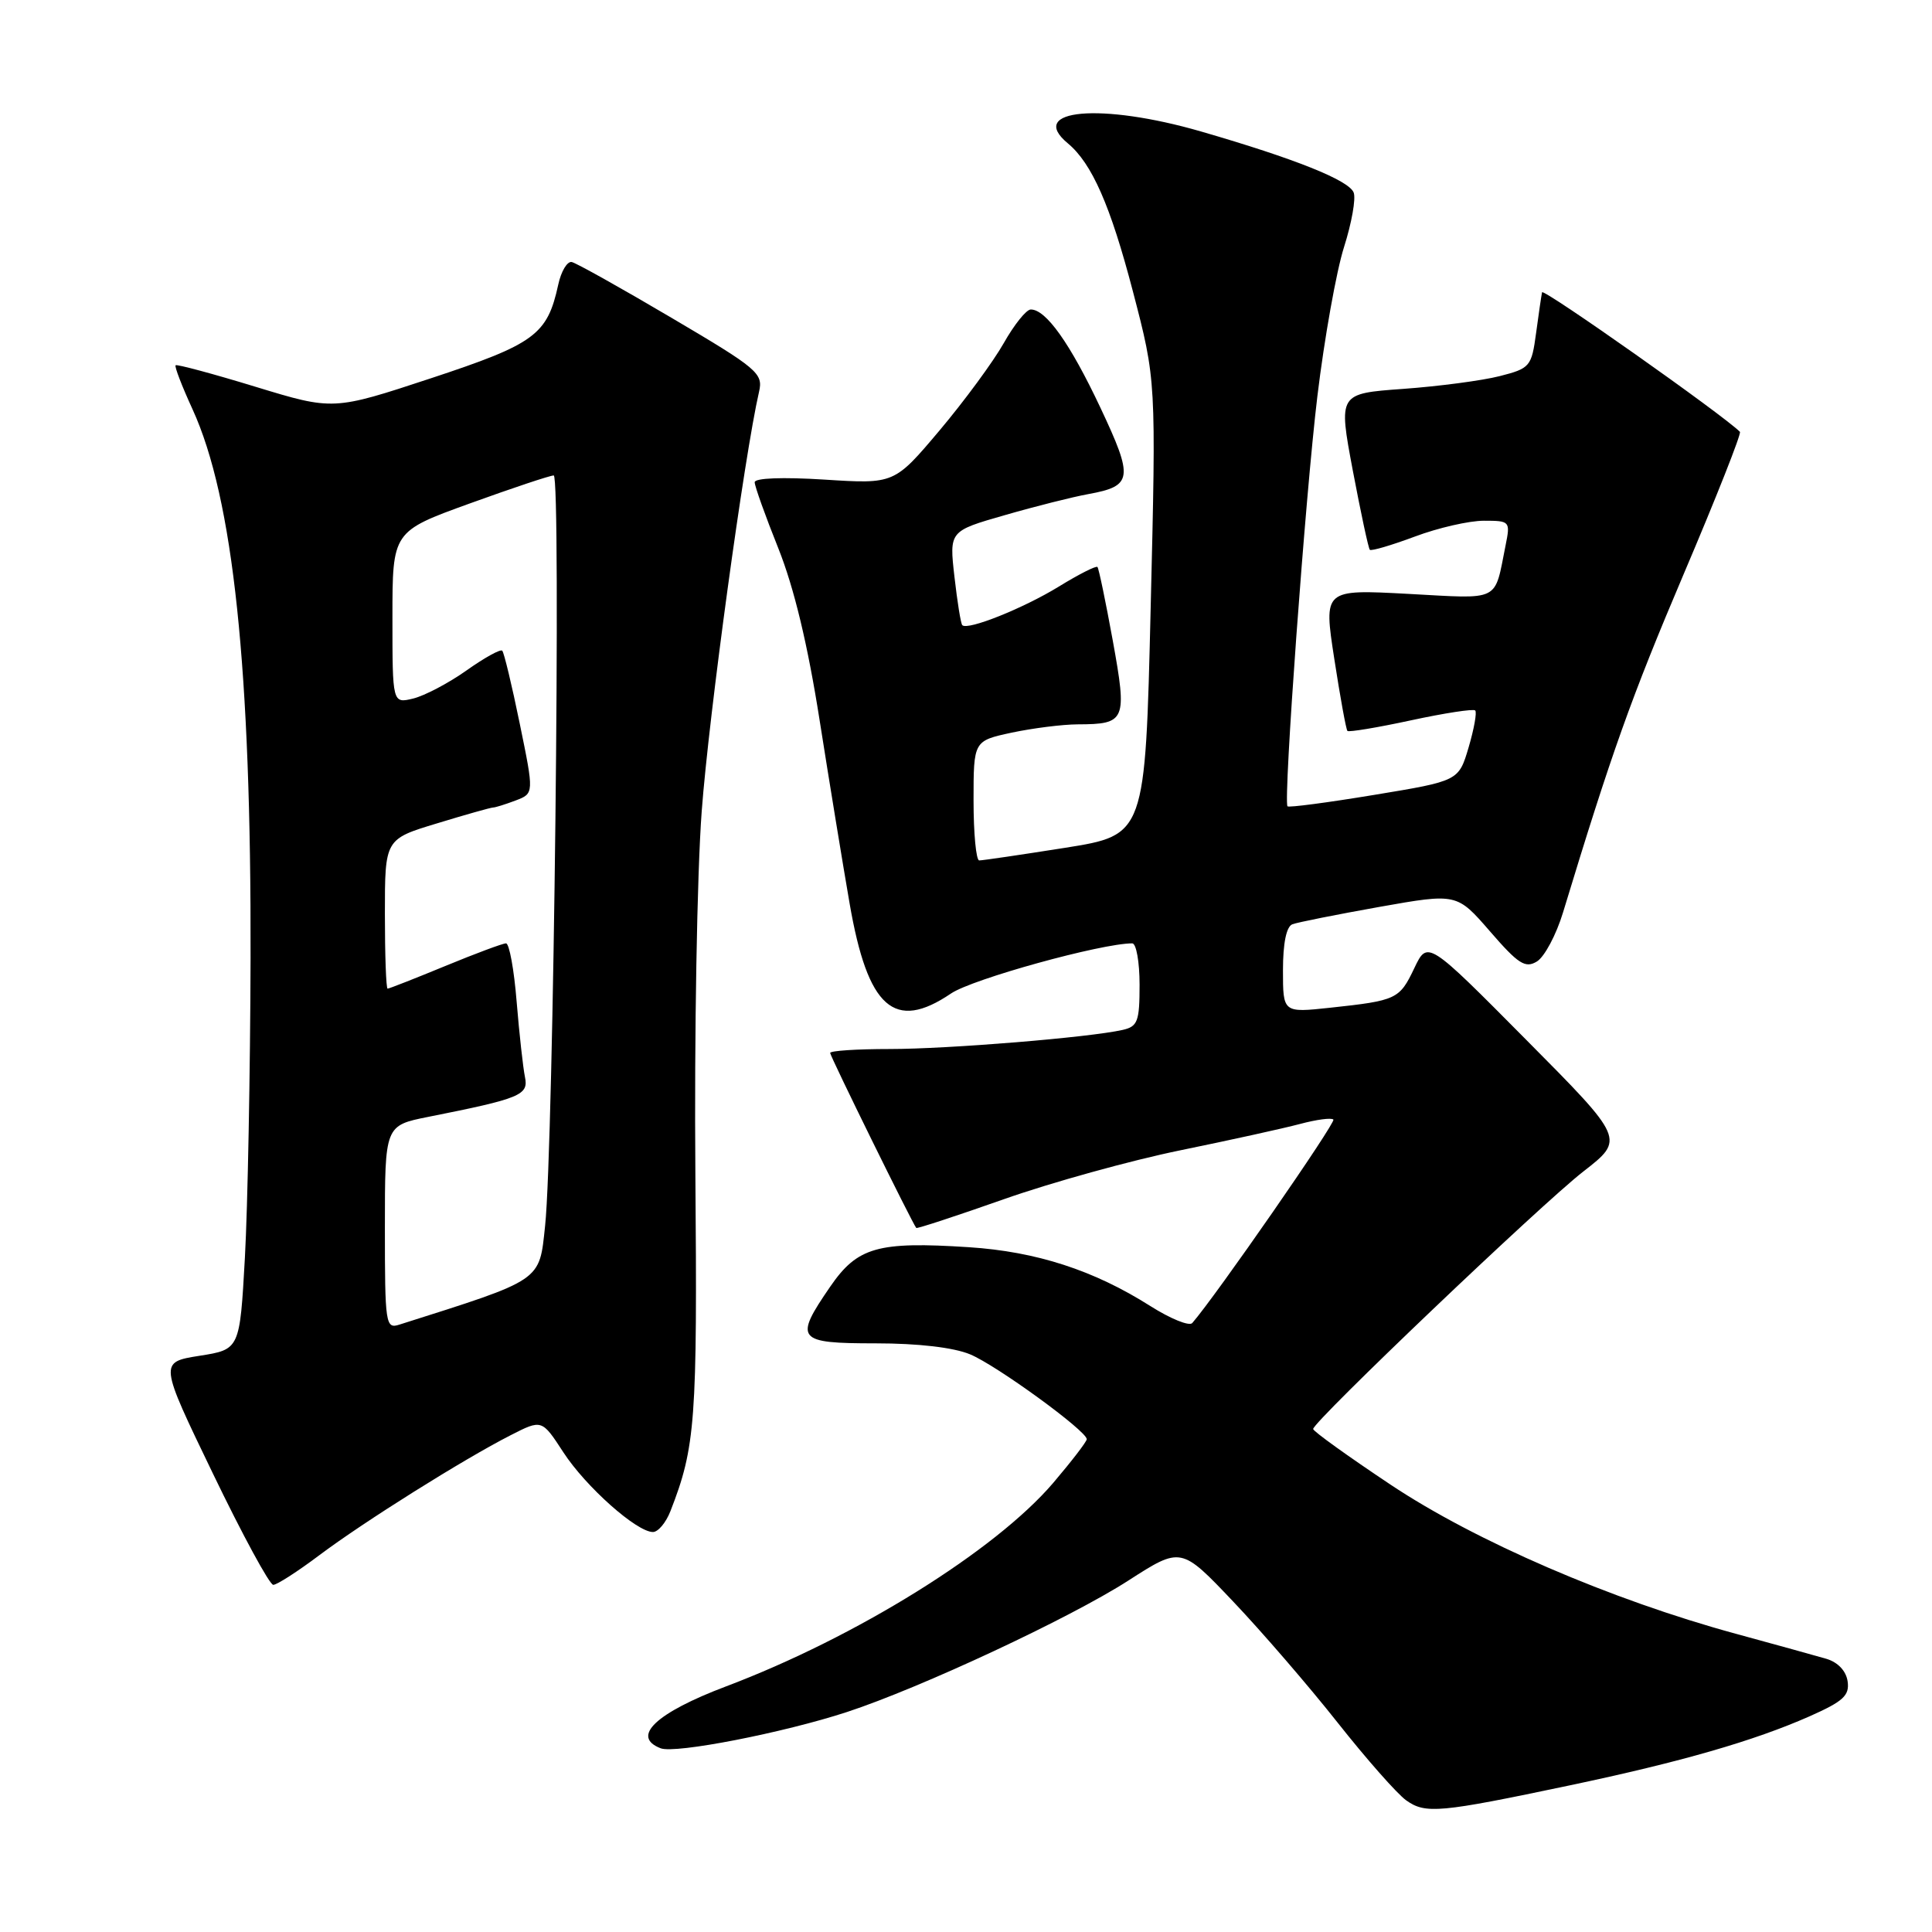 <?xml version="1.0" encoding="UTF-8" standalone="no"?>
<!DOCTYPE svg PUBLIC "-//W3C//DTD SVG 1.1//EN" "http://www.w3.org/Graphics/SVG/1.1/DTD/svg11.dtd" >
<svg xmlns="http://www.w3.org/2000/svg" xmlns:xlink="http://www.w3.org/1999/xlink" version="1.1" viewBox="0 0 256 256">
 <g >
 <path fill="currentColor"
d=" M 208.00 236.57 C 222.76 233.46 232.40 230.68 239.78 227.42 C 244.24 225.44 245.09 224.67 244.82 222.79 C 244.62 221.41 243.54 220.26 242.00 219.80 C 240.62 219.40 235.22 217.90 230.00 216.48 C 213.49 211.99 195.48 204.21 184.25 196.72 C 178.61 192.96 174.00 189.65 174.00 189.35 C 174.00 188.37 204.22 159.56 209.80 155.23 C 215.30 150.95 215.30 150.95 202.23 137.78 C 189.16 124.60 189.16 124.60 187.40 128.29 C 185.44 132.41 185.06 132.58 176.25 133.53 C 170.00 134.20 170.00 134.20 170.00 128.57 C 170.00 124.98 170.45 122.77 171.25 122.47 C 171.94 122.21 177.12 121.18 182.77 120.17 C 193.04 118.35 193.04 118.35 197.44 123.42 C 201.18 127.74 202.11 128.34 203.65 127.40 C 204.65 126.79 206.21 123.87 207.11 120.90 C 213.53 99.77 216.16 92.39 223.10 76.06 C 227.42 65.91 230.77 57.43 230.55 57.22 C 228.30 54.96 204.47 38.16 204.33 38.73 C 204.24 39.16 203.88 41.58 203.54 44.13 C 202.94 48.58 202.74 48.81 198.71 49.84 C 196.39 50.43 190.64 51.19 185.92 51.53 C 177.34 52.15 177.34 52.15 179.25 62.33 C 180.31 67.92 181.32 72.66 181.51 72.85 C 181.71 73.04 184.38 72.25 187.47 71.10 C 190.55 69.94 194.67 69.00 196.62 69.00 C 200.08 69.00 200.14 69.07 199.50 72.25 C 197.97 79.86 198.98 79.36 186.57 78.69 C 175.38 78.09 175.38 78.09 176.80 87.30 C 177.58 92.36 178.36 96.66 178.54 96.85 C 178.72 97.04 182.50 96.41 186.95 95.45 C 191.40 94.49 195.23 93.90 195.47 94.14 C 195.72 94.38 195.32 96.58 194.60 99.03 C 193.28 103.48 193.28 103.48 182.07 105.33 C 175.90 106.35 170.74 107.03 170.60 106.84 C 170.03 106.08 172.98 65.55 174.56 52.50 C 175.49 44.80 177.08 35.91 178.09 32.74 C 179.10 29.56 179.68 26.32 179.37 25.52 C 178.75 23.89 171.62 21.04 159.17 17.43 C 145.92 13.59 136.03 14.46 141.49 18.99 C 144.68 21.64 147.14 27.23 150.11 38.59 C 153.20 50.42 153.20 50.42 152.47 80.54 C 151.75 110.65 151.75 110.65 141.12 112.34 C 135.28 113.26 130.16 114.02 129.75 114.01 C 129.34 114.00 129.00 110.44 129.00 106.08 C 129.00 98.17 129.00 98.17 134.05 97.08 C 136.83 96.49 140.76 95.99 142.80 95.98 C 149.18 95.96 149.37 95.50 147.45 84.89 C 146.51 79.73 145.60 75.34 145.42 75.13 C 145.25 74.93 142.94 76.10 140.29 77.73 C 135.61 80.60 128.23 83.56 127.51 82.84 C 127.31 82.65 126.85 79.76 126.47 76.43 C 125.78 70.37 125.78 70.37 133.14 68.26 C 137.19 67.09 142.17 65.84 144.21 65.47 C 150.09 64.40 150.23 63.40 145.80 54.00 C 141.79 45.49 138.59 40.99 136.58 41.01 C 135.98 41.02 134.38 43.03 133.00 45.47 C 131.62 47.91 127.80 53.11 124.50 57.03 C 118.50 64.14 118.50 64.14 109.25 63.55 C 103.69 63.20 100.00 63.34 100.00 63.90 C 100.00 64.42 101.41 68.36 103.13 72.65 C 105.22 77.89 107.03 85.40 108.61 95.48 C 109.91 103.74 111.70 114.65 112.58 119.73 C 114.98 133.60 118.51 136.73 126.02 131.64 C 128.85 129.72 145.93 125.00 150.03 125.00 C 150.56 125.00 151.00 127.47 151.00 130.48 C 151.00 135.35 150.75 136.02 148.75 136.47 C 144.34 137.47 125.66 139.00 117.89 139.00 C 113.55 139.00 110.00 139.23 110.00 139.52 C 110.00 139.96 120.90 162.12 121.41 162.71 C 121.51 162.83 126.75 161.11 133.05 158.89 C 139.35 156.67 149.86 153.76 156.41 152.42 C 162.96 151.08 170.09 149.51 172.26 148.93 C 174.43 148.35 176.42 148.08 176.68 148.35 C 177.05 148.72 161.10 171.73 157.98 175.31 C 157.59 175.76 155.10 174.75 152.43 173.06 C 144.96 168.32 137.32 165.84 128.37 165.26 C 116.31 164.48 113.62 165.24 110.02 170.47 C 105.17 177.52 105.56 178.00 116.03 178.00 C 121.68 178.00 126.37 178.55 128.55 179.46 C 132.06 180.92 144.00 189.61 144.00 190.70 C 144.00 191.02 141.99 193.63 139.54 196.51 C 131.86 205.49 113.45 216.94 96.22 223.45 C 86.90 226.97 83.56 230.13 87.55 231.66 C 89.48 232.40 103.83 229.60 112.23 226.85 C 121.96 223.66 141.76 214.42 149.50 209.44 C 156.50 204.94 156.50 204.94 163.41 212.22 C 167.21 216.22 173.43 223.43 177.23 228.24 C 181.03 233.05 185.12 237.69 186.32 238.55 C 188.88 240.38 190.72 240.21 208.00 236.57 Z  M 42.29 206.09 C 48.20 201.65 61.45 193.34 67.65 190.18 C 71.80 188.06 71.80 188.06 74.65 192.44 C 77.62 197.00 84.36 203.00 86.52 203.00 C 87.20 203.00 88.24 201.76 88.83 200.25 C 92.16 191.72 92.41 188.36 92.14 155.50 C 91.99 137.35 92.36 115.75 92.98 107.50 C 93.93 94.75 98.63 60.34 100.58 51.90 C 101.14 49.47 100.41 48.85 89.01 42.13 C 82.32 38.18 76.36 34.85 75.76 34.72 C 75.16 34.60 74.35 35.95 73.97 37.72 C 72.52 44.37 70.88 45.57 57.11 50.12 C 44.16 54.39 44.16 54.39 33.86 51.25 C 28.20 49.52 23.43 48.24 23.27 48.40 C 23.10 48.56 24.12 51.20 25.52 54.25 C 30.91 66.04 33.30 88.62 33.20 127.00 C 33.16 142.12 32.82 159.97 32.45 166.65 C 31.77 178.81 31.77 178.81 26.43 179.65 C 21.09 180.50 21.09 180.50 28.21 195.25 C 32.12 203.36 35.72 210.00 36.21 210.00 C 36.69 210.00 39.43 208.24 42.29 206.09 Z  M 51.00 162.64 C 51.00 149.14 51.00 149.14 56.75 147.99 C 68.97 145.56 70.06 145.11 69.56 142.71 C 69.31 141.49 68.81 137.01 68.46 132.75 C 68.12 128.49 67.48 125.00 67.05 125.00 C 66.62 125.00 63.00 126.35 59.00 128.00 C 55.00 129.65 51.56 131.00 51.36 131.00 C 51.16 131.00 51.00 126.54 51.00 121.10 C 51.00 111.19 51.00 111.19 57.91 109.10 C 61.70 107.94 65.05 107.00 65.34 107.00 C 65.63 107.00 66.97 106.58 68.32 106.07 C 70.77 105.14 70.77 105.14 68.87 95.89 C 67.83 90.80 66.78 86.45 66.55 86.22 C 66.31 85.98 64.18 87.16 61.81 88.84 C 59.44 90.52 56.26 92.19 54.75 92.56 C 52.00 93.22 52.00 93.22 52.00 81.82 C 52.00 70.42 52.00 70.42 62.25 66.71 C 67.89 64.67 72.89 63.00 73.37 63.00 C 74.37 63.00 73.35 151.84 72.23 162.41 C 71.44 169.85 72.02 169.46 52.92 175.52 C 51.09 176.11 51.00 175.50 51.00 162.64 Z "/>
</g>
</svg>